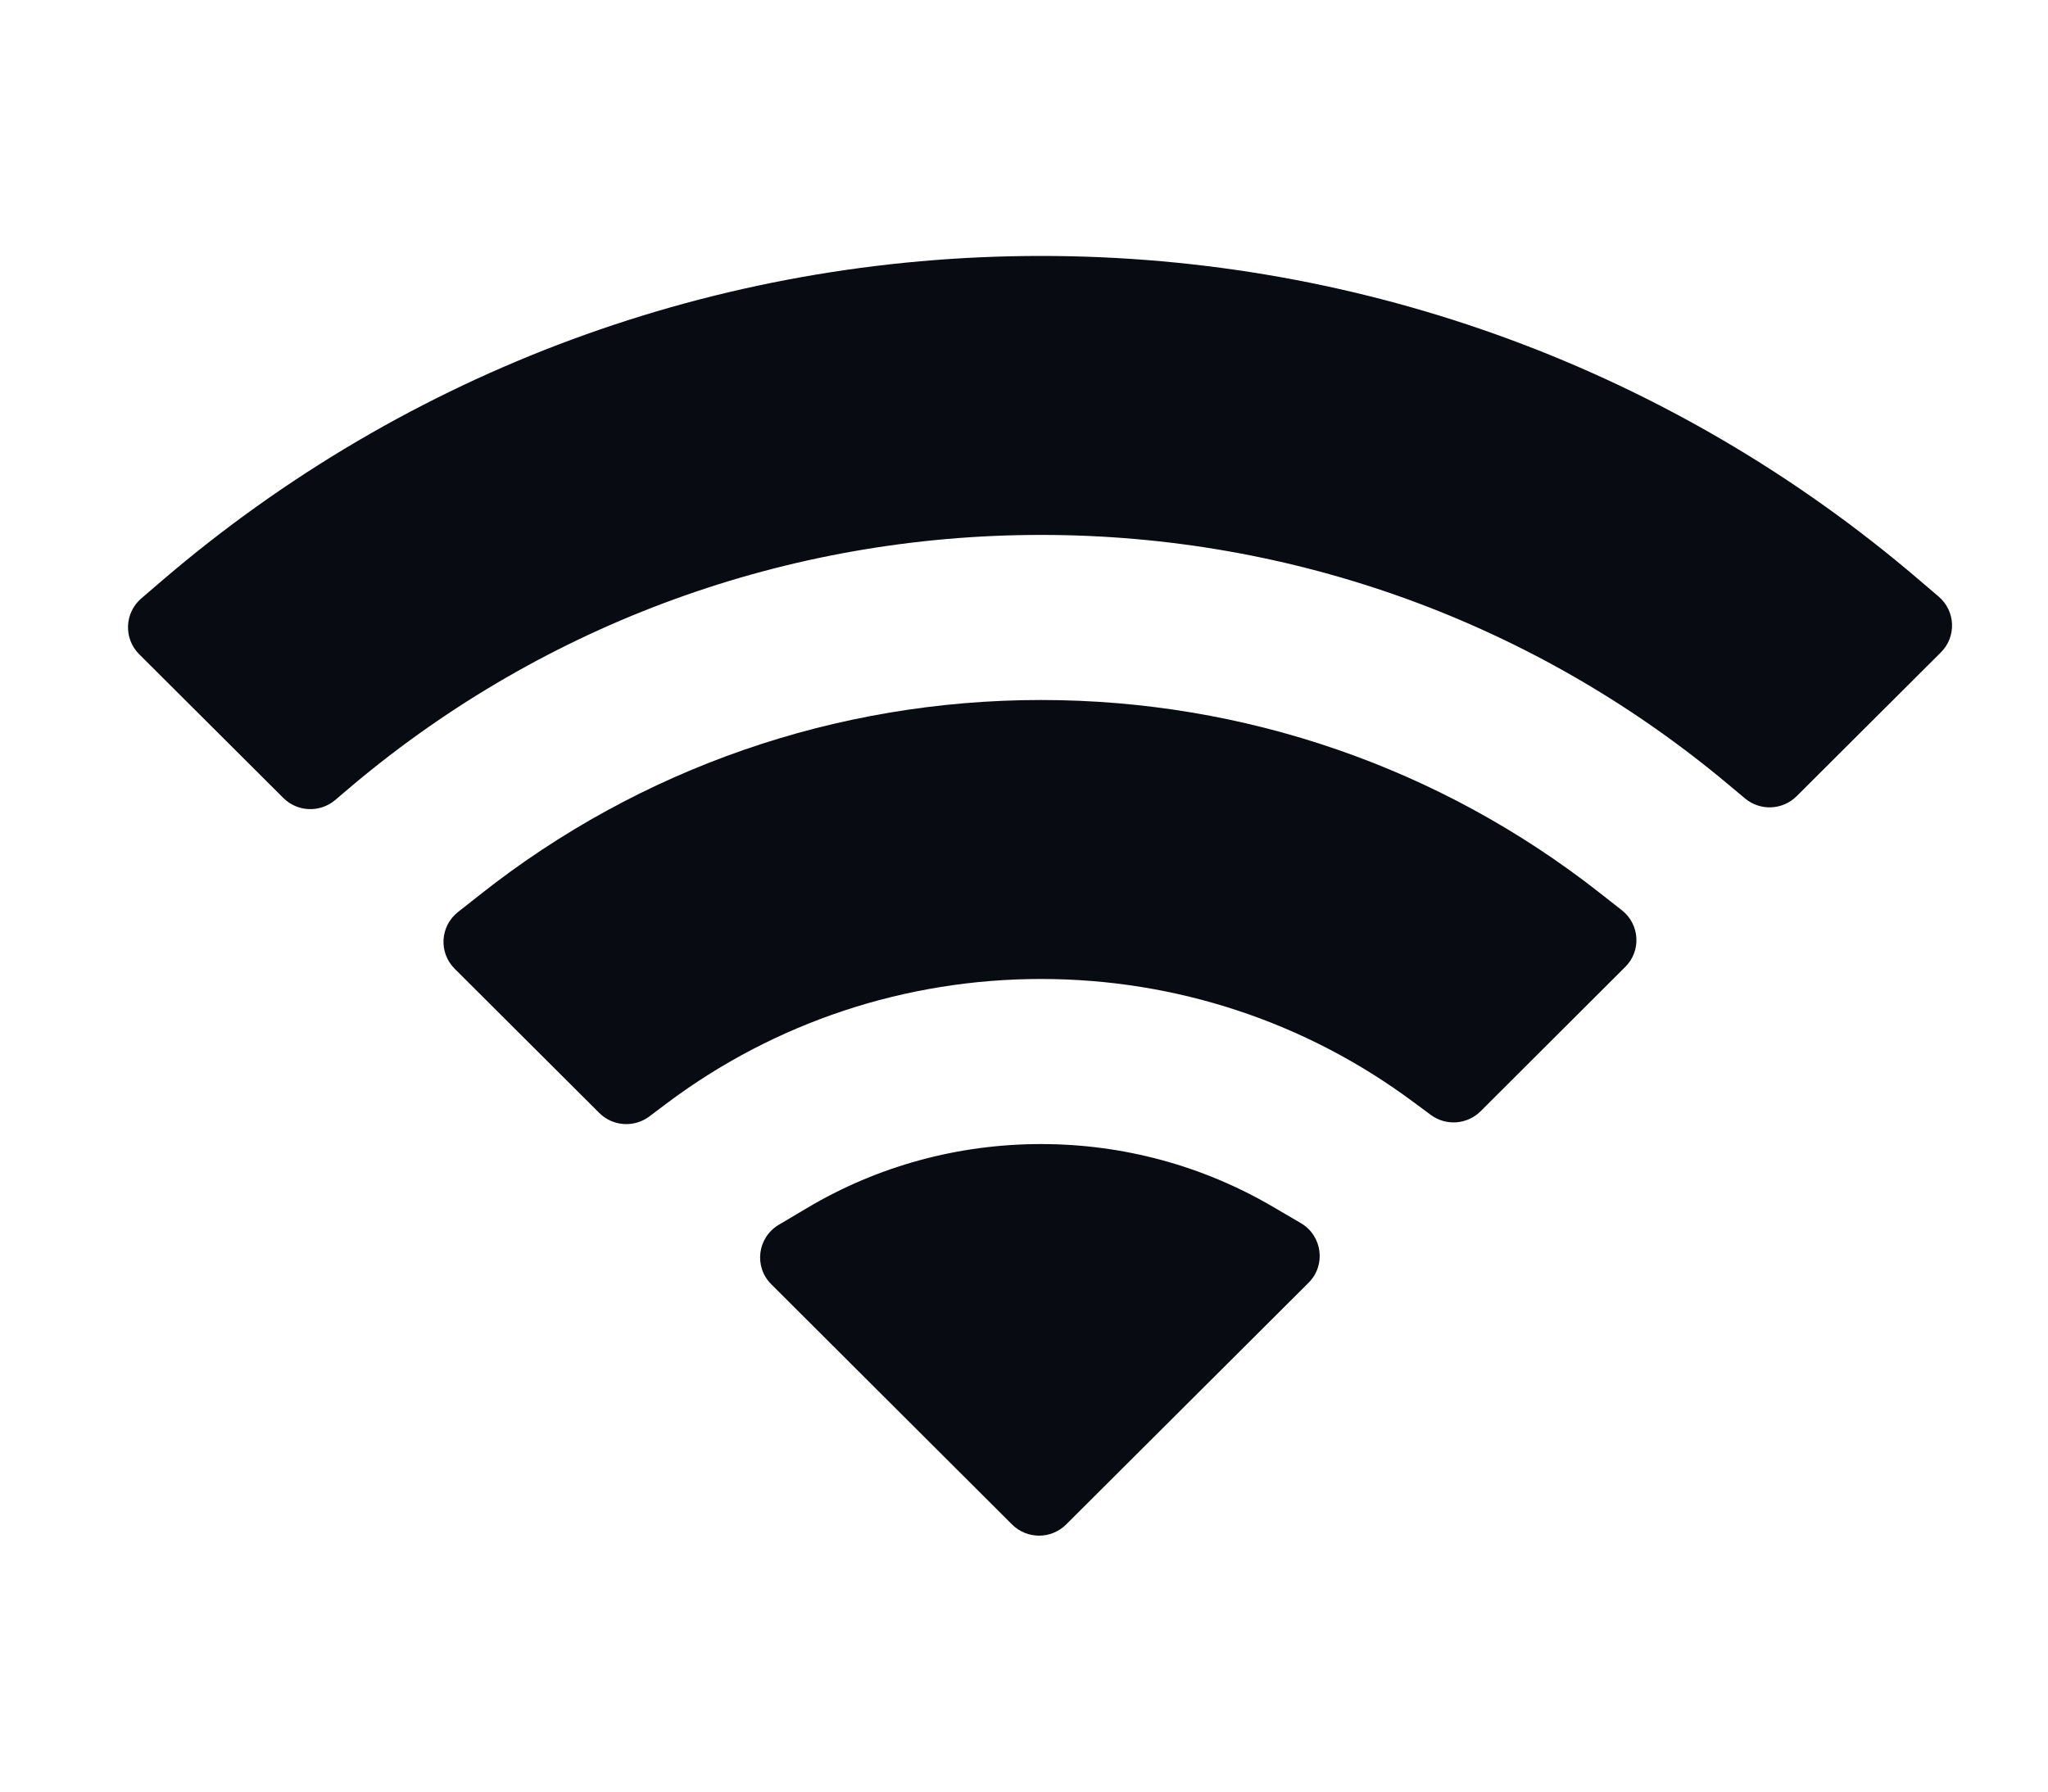 <svg width="16" height="14" viewBox="0 0 16 14" fill="none" xmlns="http://www.w3.org/2000/svg">
<path d="M8.133 8.94C8.772 8.94 9.394 9.108 9.941 9.428L10.163 9.558C10.331 9.656 10.361 9.887 10.223 10.024L8.329 11.913C8.212 12.029 8.024 12.029 7.907 11.913L6.026 10.036C5.888 9.899 5.917 9.67 6.084 9.571L6.303 9.441C6.855 9.112 7.485 8.94 8.133 8.94Z" fill="#080B12"/>
<path d="M8.133 5.47C9.723 5.47 11.251 5.998 12.495 6.975L12.671 7.113C12.811 7.223 12.824 7.431 12.697 7.556L11.567 8.684C11.462 8.788 11.296 8.8 11.178 8.712L11.04 8.61C10.2 7.985 9.186 7.65 8.133 7.65C7.073 7.65 6.053 7.989 5.21 8.621L5.072 8.725C4.953 8.813 4.787 8.802 4.682 8.697L3.552 7.57C3.426 7.444 3.438 7.237 3.578 7.127L3.753 6.989C5 6.003 6.534 5.47 8.133 5.47Z" fill="#080B12"/>
<path d="M8.133 2C10.657 2 13.072 2.891 14.983 4.523L15.146 4.662C15.278 4.775 15.286 4.976 15.163 5.098L14.036 6.222C13.926 6.331 13.752 6.338 13.634 6.24L13.494 6.123C11.989 4.865 10.104 4.18 8.133 4.18C6.155 4.18 4.263 4.869 2.756 6.135L2.617 6.253C2.498 6.352 2.324 6.345 2.214 6.236L1.087 5.112C0.965 4.99 0.972 4.789 1.104 4.676L1.266 4.537C3.18 2.896 5.601 2 8.133 2Z" fill="#080B12"/>
</svg>
